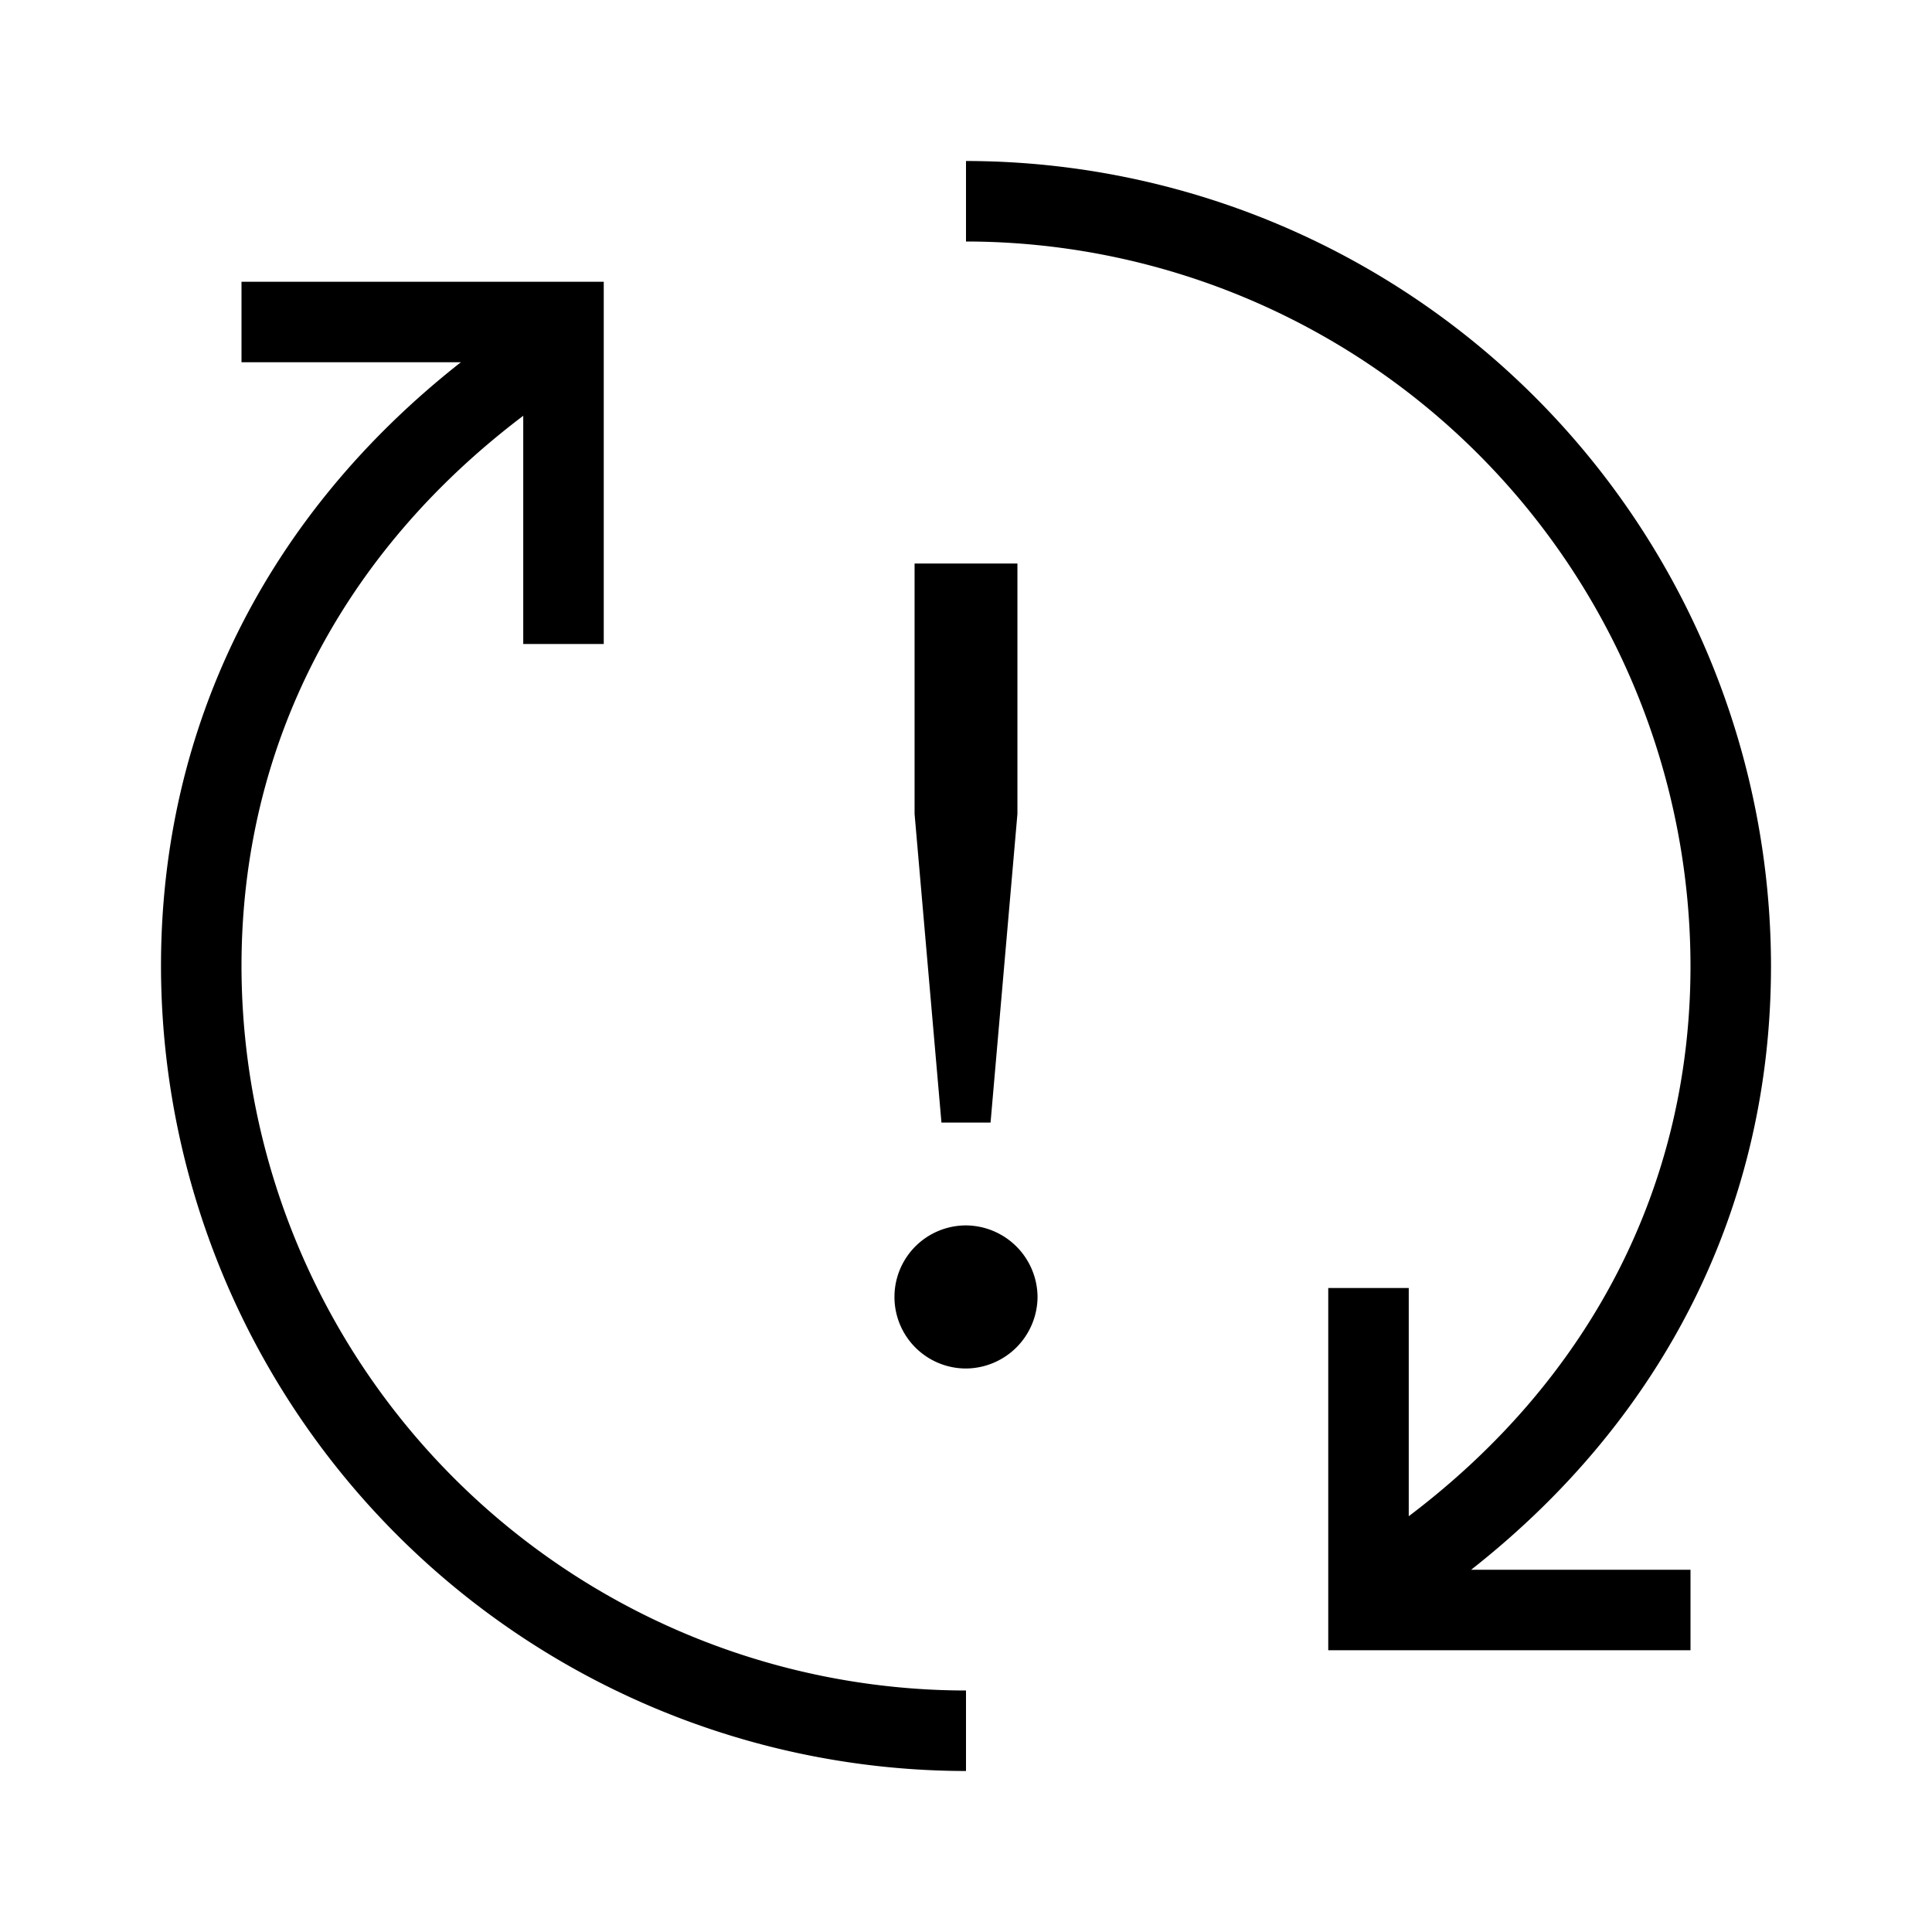 <?xml version="1.0" encoding="UTF-8"?>
<svg xmlns="http://www.w3.org/2000/svg" viewBox="0 0 192 192"><path d="M176 96a80.09 80.09 0 0 0-80-80v8a72.08 72.08 0 0 1 72 72c0 21.75-9.9 41-28 54.68V128h-8v36h36v-8h-21.8c19.28-15.15 29.8-36.21 29.8-60zM24 96c0-21.75 9.9-41 28-54.68V64h8V28H24v8h21.8C26.52 51.15 16 72.21 16 96a80.09 80.09 0 0 0 80 80v-8a72.08 72.08 0 0 1-72-72zM103.11 128.89A7.16 7.16 0 0 1 96 136a7.11 7.11 0 0 1 0-14.22 7.16 7.16 0 0 1 7.11 7.11zm-12.22-48V56h10.22v24.89l-2.67 30.67h-4.88z" fill="rgba(0,0,0,1)"/></svg>
